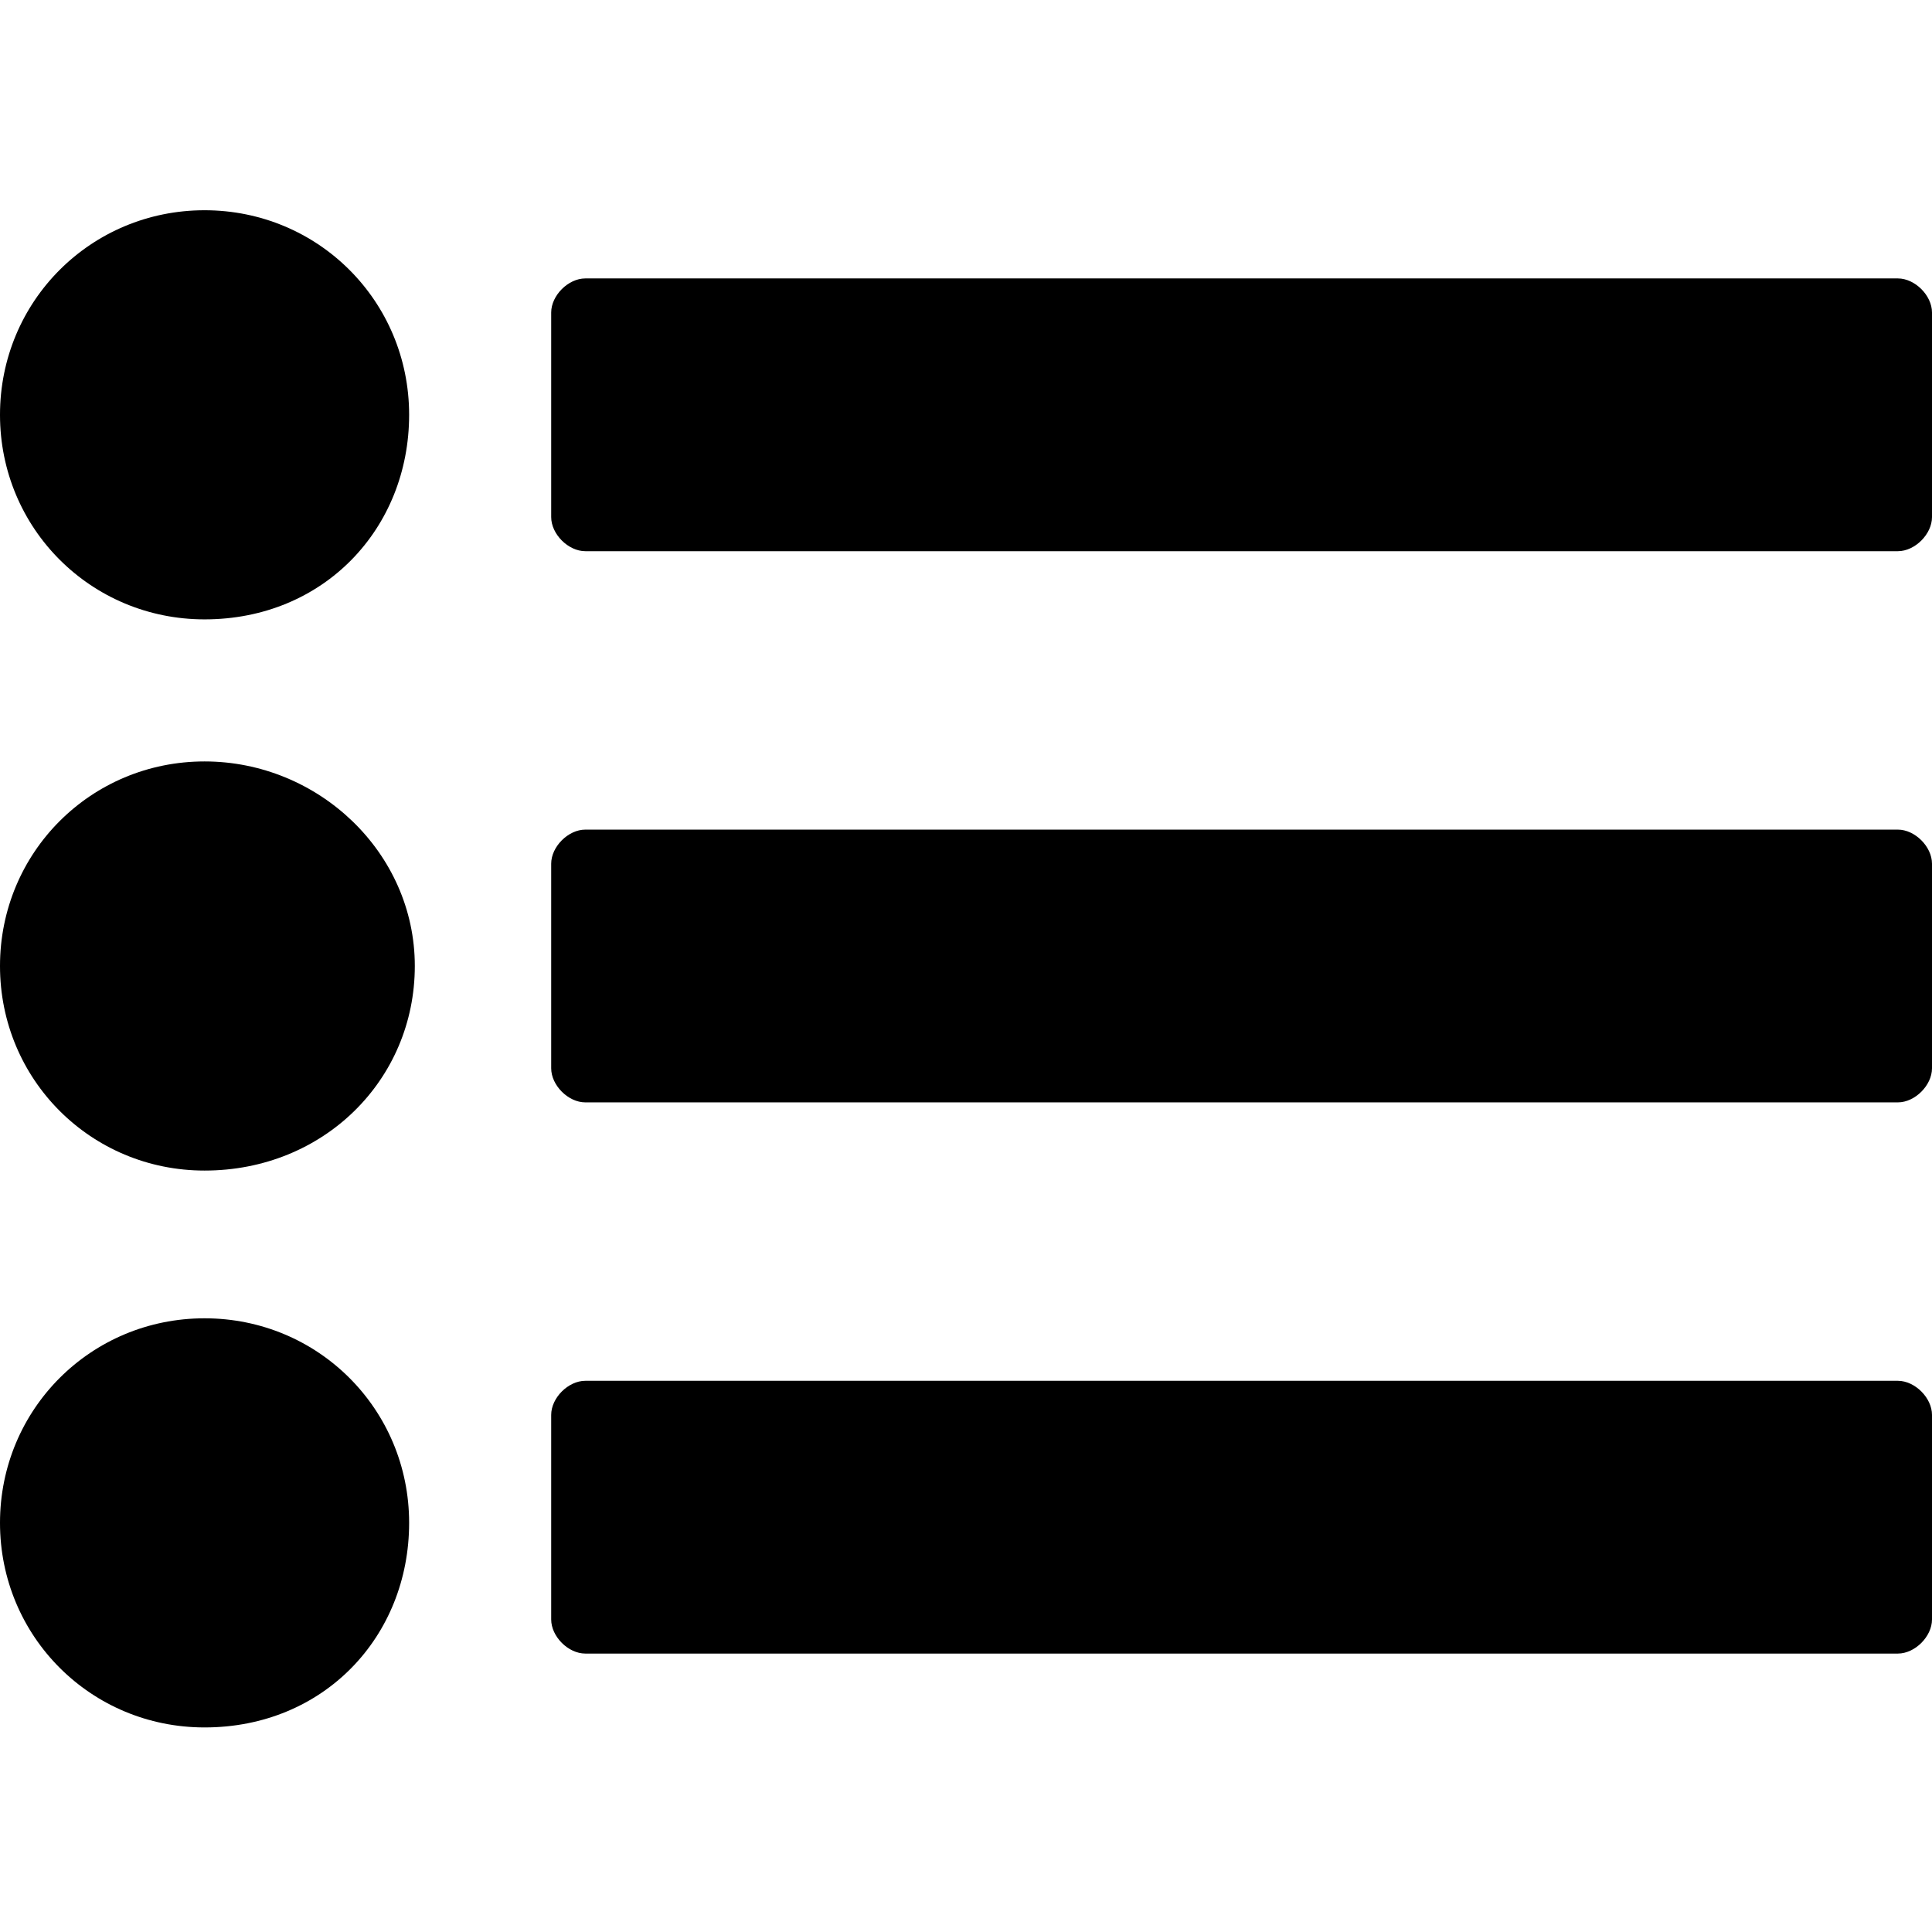 <?xml version="1.0" encoding="utf-8"?>
<!-- Generator: Adobe Illustrator 19.0.0, SVG Export Plug-In . SVG Version: 6.00 Build 0)  -->
<svg version="1.1" id="Layer_1" xmlns="http://www.w3.org/2000/svg" xmlns:xlink="http://www.w3.org/1999/xlink" x="0px" y="0px"
	 viewBox="0 0 34 34" enable-background="new 0 0 34 34" xml:space="preserve">
<g id="XMLID_1_">
	<path id="XMLID_2_" d="M3.6,10.9c-2,0-3.6-1.6-3.6-3.6s1.6-3.6,3.6-3.6s3.6,1.6,3.6,3.6S5.7,10.9,3.6,10.9z M3.6,20.6
		C1.6,20.6,0,19,0,17s1.6-3.6,3.6-3.6S7.3,15,7.3,17S5.7,20.6,3.6,20.6z M3.6,30.4c-2,0-3.6-1.6-3.6-3.6s1.6-3.6,3.6-3.6
		s3.6,1.6,3.6,3.6S5.7,30.4,3.6,30.4z M34,9.1c0,0.3-0.3,0.6-0.6,0.6H10.3c-0.3,0-0.6-0.3-0.6-0.6V5.5c0-0.3,0.3-0.6,0.6-0.6h23.1
		c0.3,0,0.6,0.3,0.6,0.6V9.1z M34,18.8c0,0.3-0.3,0.6-0.6,0.6H10.3c-0.3,0-0.6-0.3-0.6-0.6v-3.6c0-0.3,0.3-0.6,0.6-0.6h23.1
		c0.3,0,0.6,0.3,0.6,0.6V18.8z M34,28.5c0,0.3-0.3,0.6-0.6,0.6H10.3c-0.3,0-0.6-0.3-0.6-0.6v-3.6c0-0.3,0.3-0.6,0.6-0.6h23.1
		c0.3,0,0.6,0.3,0.6,0.6V28.5z"/>
</g>
<g id="XMLID_9_">
</g>
<g id="XMLID_10_">
</g>
<g id="XMLID_11_">
</g>
<g id="XMLID_12_">
</g>
<g id="XMLID_13_">
</g>
<g id="XMLID_14_">
</g>
</svg>
